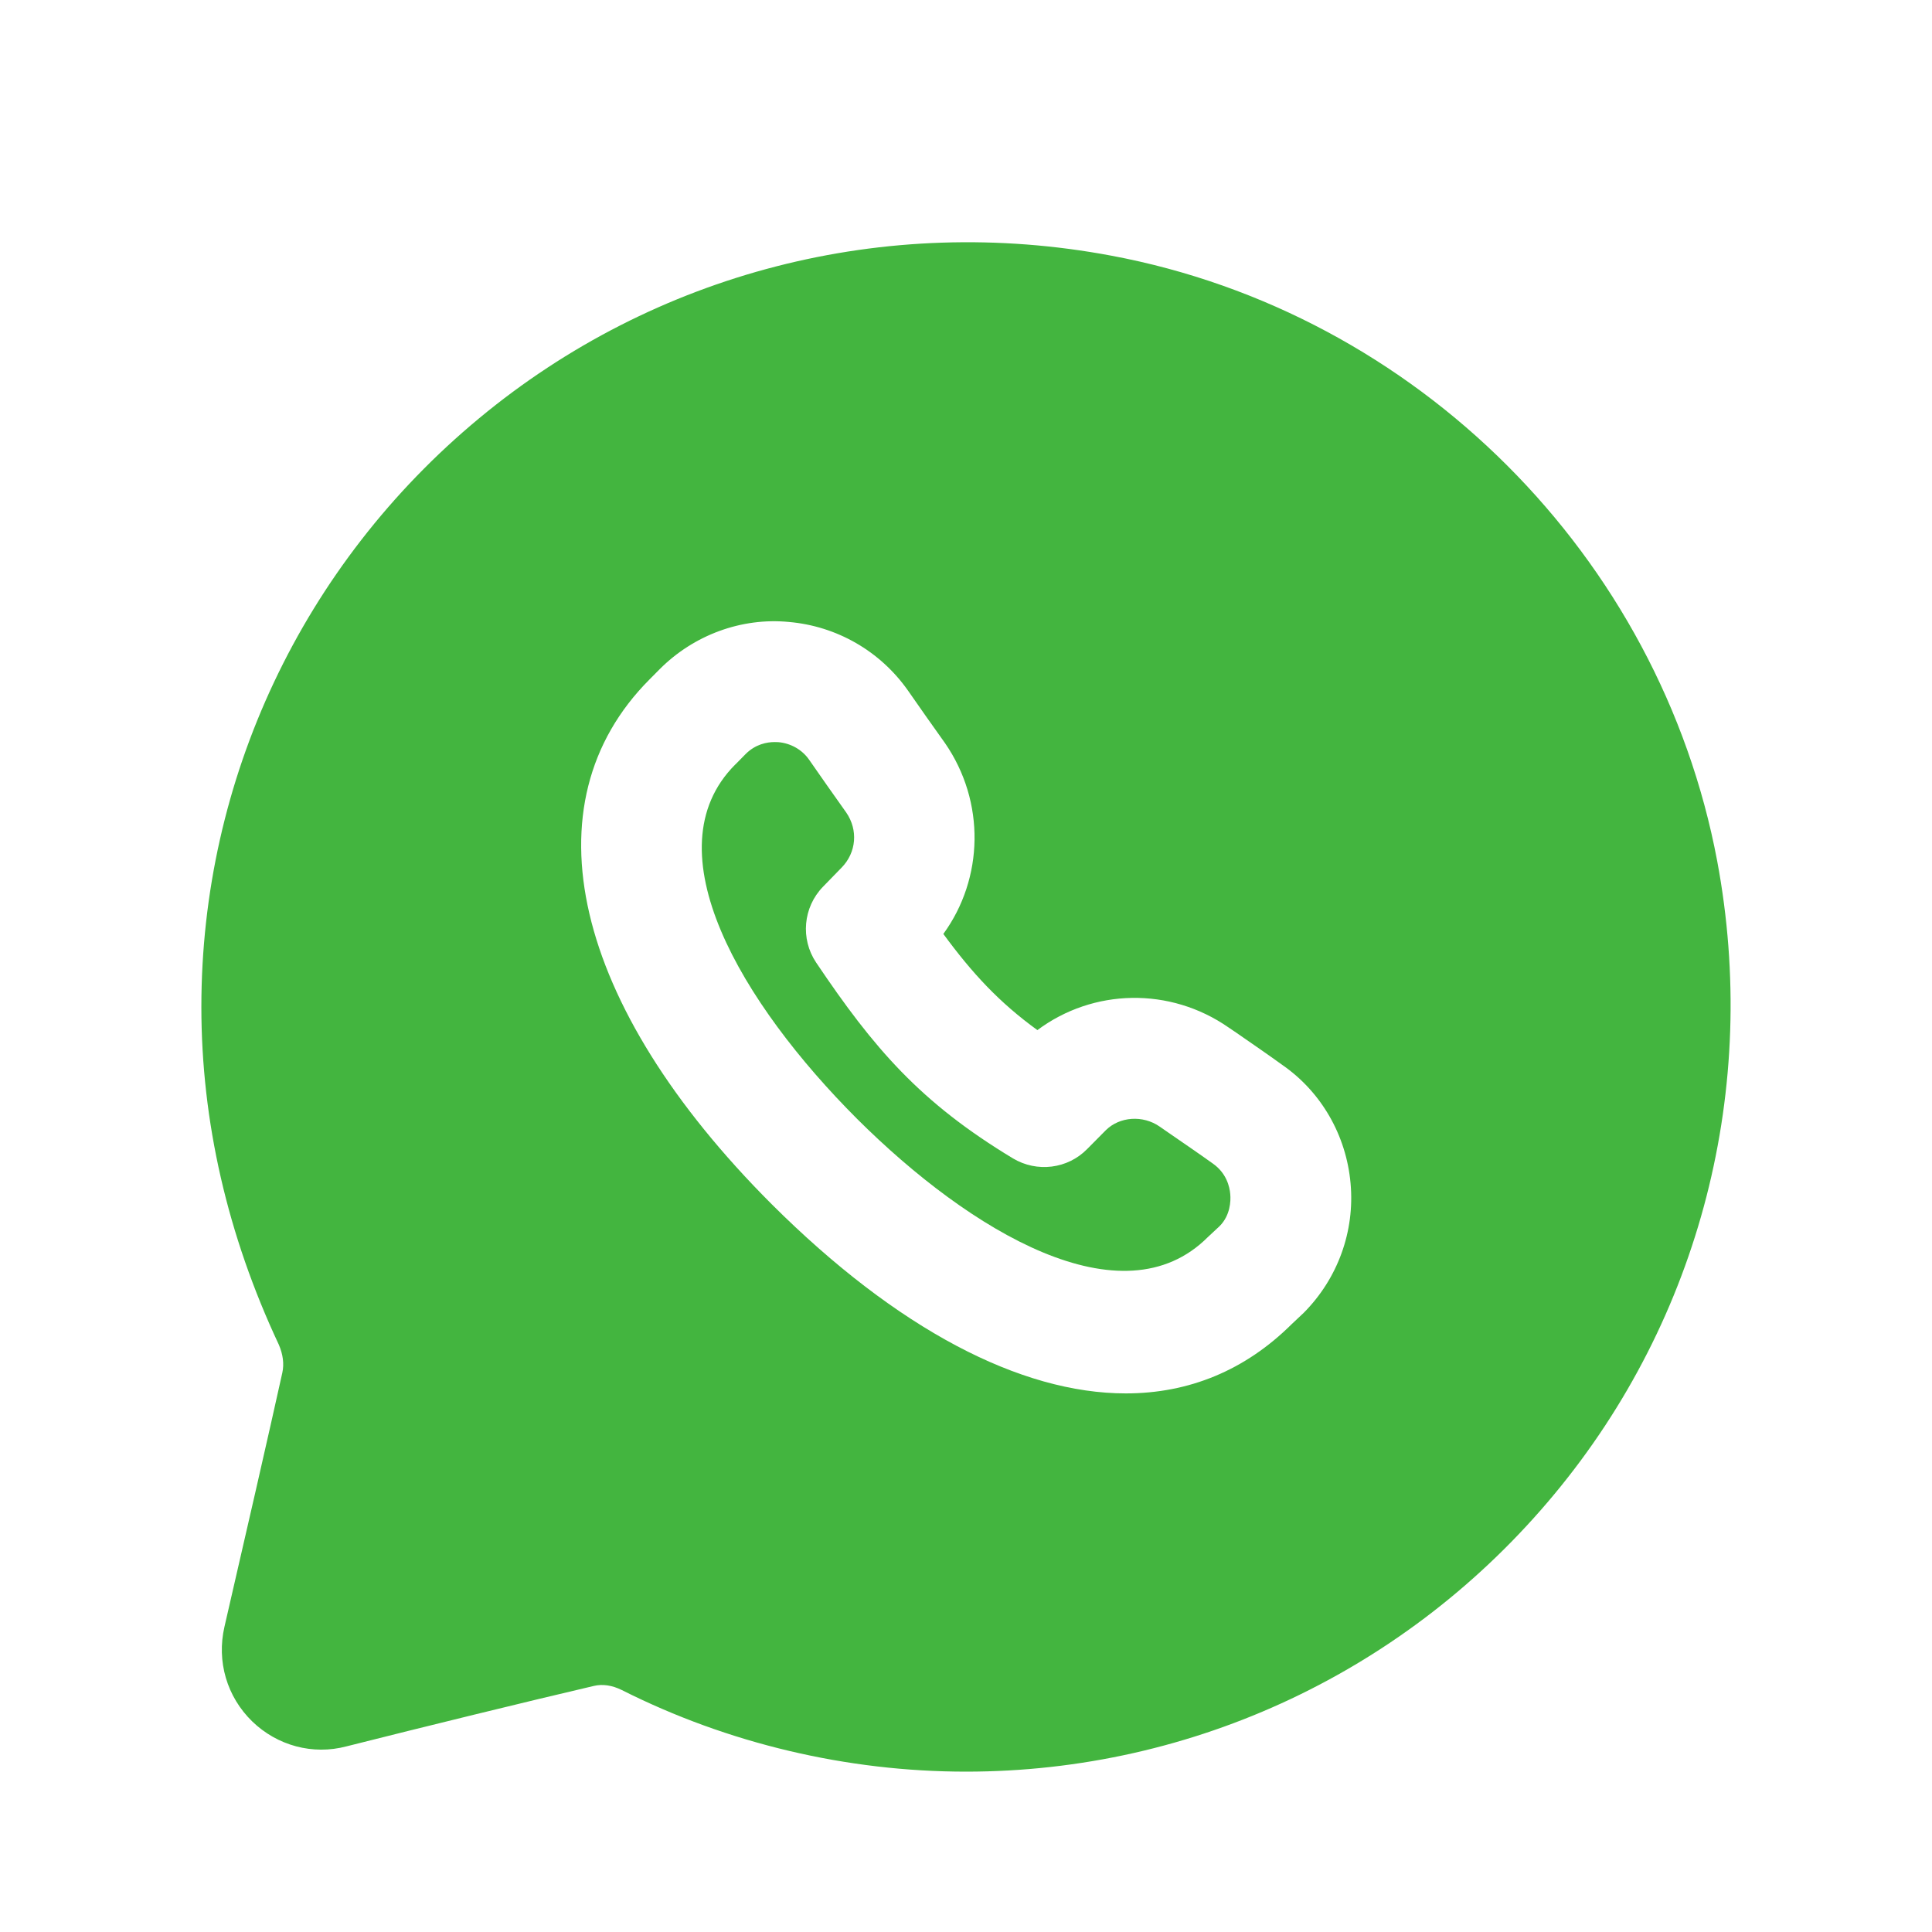 <svg width="22" height="22" viewBox="0 0 22 22" fill="none" xmlns="http://www.w3.org/2000/svg">
<path fill-rule="evenodd" clip-rule="evenodd" d="M13.301 12.895L13.206 12.829C13.015 12.696 12.75 12.713 12.591 12.871L12.379 13.085C12.157 13.311 11.808 13.354 11.535 13.191C10.479 12.554 9.952 11.94 9.293 10.96C9.113 10.691 9.145 10.331 9.371 10.098L9.585 9.878C9.752 9.706 9.773 9.451 9.636 9.252C9.49 9.048 9.348 8.844 9.212 8.649C9.134 8.537 9.004 8.463 8.862 8.451C8.85 8.45 8.837 8.45 8.821 8.45C8.735 8.45 8.603 8.473 8.489 8.588L8.375 8.704L8.372 8.706C7.398 9.683 8.45 11.43 9.759 12.74C11.051 14.027 12.782 15.062 13.755 14.086L13.89 13.96C14.008 13.84 14.017 13.679 14.009 13.597C14.002 13.513 13.966 13.358 13.81 13.249C13.641 13.128 13.475 13.015 13.301 12.895Z" fill="#43B53F"/>
<path fill-rule="evenodd" clip-rule="evenodd" d="M14.846 14.949L14.71 15.077C14.178 15.606 13.536 15.867 12.82 15.867C11.621 15.867 10.217 15.137 8.788 13.713C6.518 11.443 5.985 9.153 7.396 7.737L7.512 7.62C7.902 7.229 8.445 7.031 8.98 7.082C9.528 7.129 10.023 7.414 10.339 7.863C10.473 8.056 10.613 8.255 10.761 8.462C11.223 9.131 11.202 10.003 10.742 10.635C11.071 11.083 11.377 11.414 11.813 11.73C12.448 11.256 13.323 11.236 13.99 11.7L14.08 11.761C14.263 11.888 14.437 12.007 14.604 12.128C15.045 12.434 15.33 12.927 15.379 13.474C15.429 14.022 15.233 14.559 14.846 14.949ZM19.554 9.805C18.901 6.334 16.129 3.563 12.658 2.912C10.079 2.427 7.457 3.103 5.456 4.763C3.445 6.431 2.293 8.874 2.293 11.466C2.293 12.77 2.59 14.065 3.175 15.312C3.222 15.421 3.237 15.53 3.215 15.631C3.072 16.28 2.772 17.589 2.556 18.524C2.465 18.919 2.584 19.322 2.872 19.602C3.157 19.878 3.561 19.988 3.946 19.886C4.817 19.666 6.012 19.373 6.762 19.198C6.86 19.175 6.968 19.189 7.081 19.245C8.29 19.854 9.646 20.174 11.001 20.174C13.592 20.174 16.034 19.022 17.7 17.014C19.362 15.013 20.037 12.385 19.554 9.805Z" fill="#43B53F"/>
</svg>

